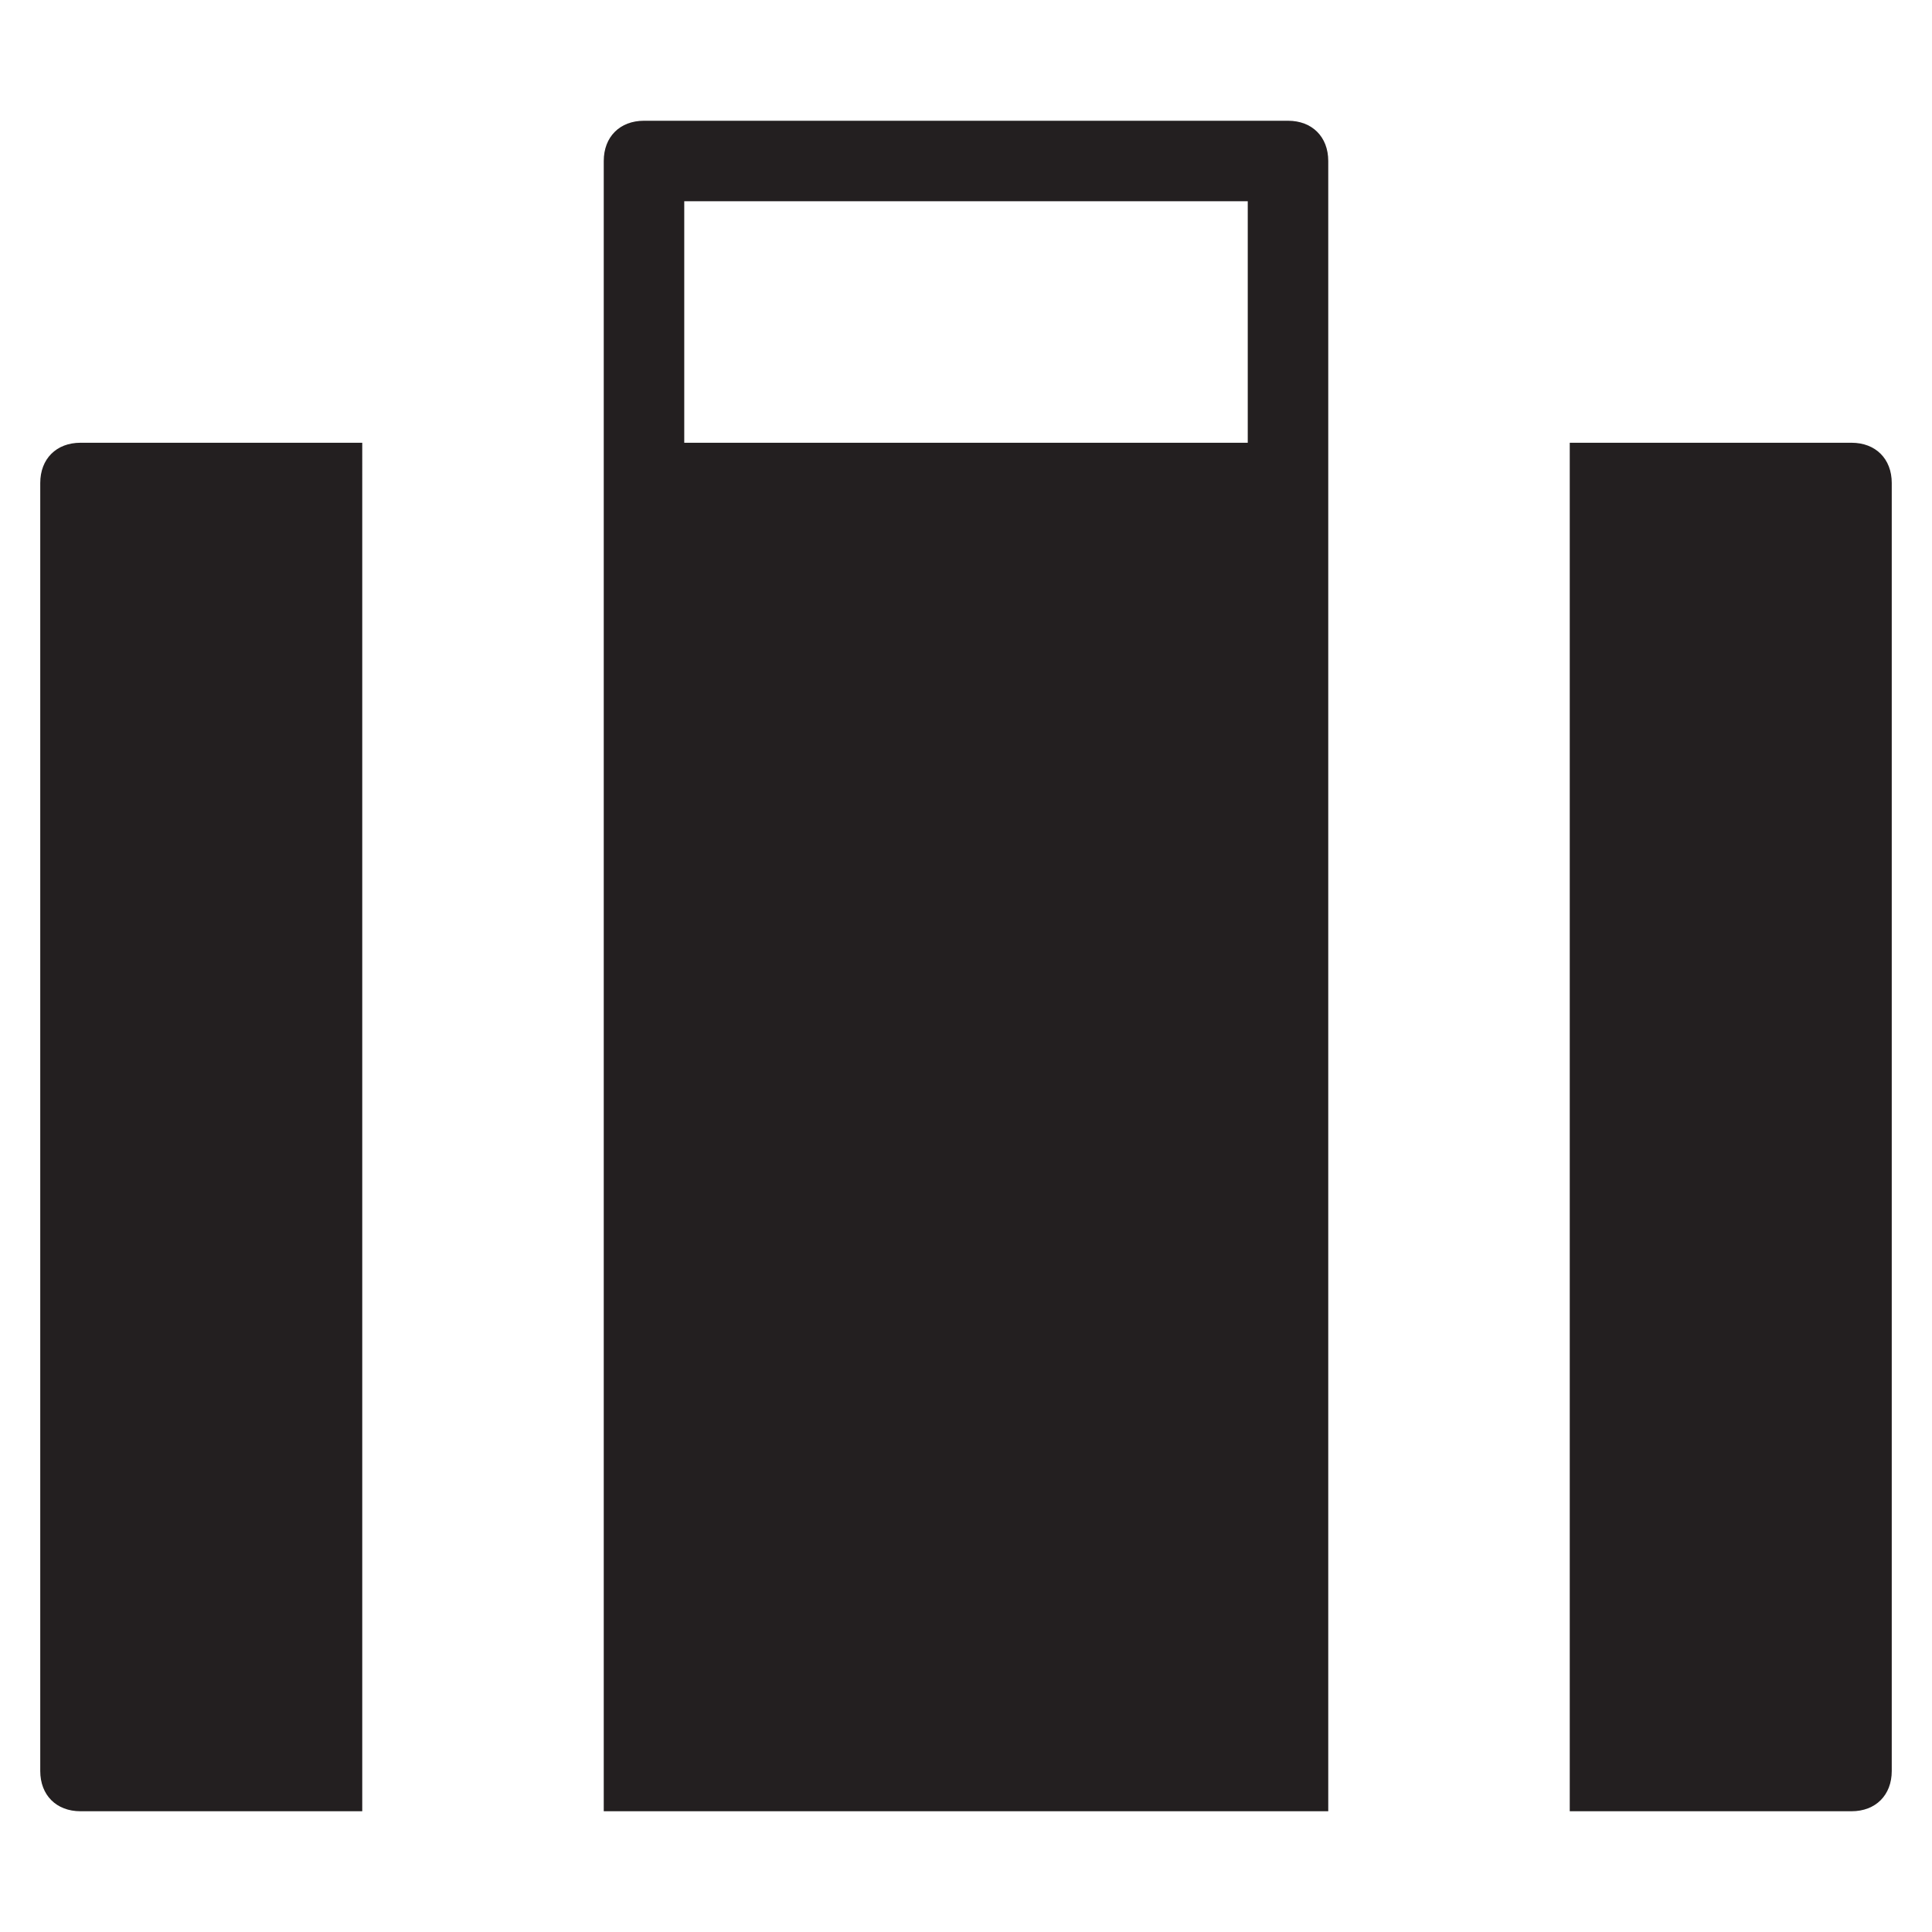 <?xml version="1.0" encoding="utf-8"?>
<!-- Generator: Adobe Illustrator 19.1.0, SVG Export Plug-In . SVG Version: 6.00 Build 0)  -->
<!DOCTYPE svg PUBLIC "-//W3C//DTD SVG 1.1//EN" "http://www.w3.org/Graphics/SVG/1.1/DTD/svg11.dtd">
<svg version="1.1" id="Layer_49" xmlns="http://www.w3.org/2000/svg" xmlns:xlink="http://www.w3.org/1999/xlink" x="0px" y="0px"
	 width="48px" height="48px" viewBox="0 0 48 48" enable-background="new 0 0 48 48" xml:space="preserve">
<path fill="#231F20" d="M32,3H16c-0.6,0-1,0.4-1,1v41h18V4C33,3.4,32.6,3,32,3z M17,11V5h14v6H17z"/>
<path id="color_59_" fill="#231F20" d="M1,12v32c0,0.6,0.4,1,1,1h7V11H2C1.4,11,1,11.4,1,12z"/>
<path id="color_58_" fill="#231F20" d="M46,11h-7v34h7c0.6,0,1-0.4,1-1V12C47,11.4,46.6,11,46,11z"/>
</svg>
